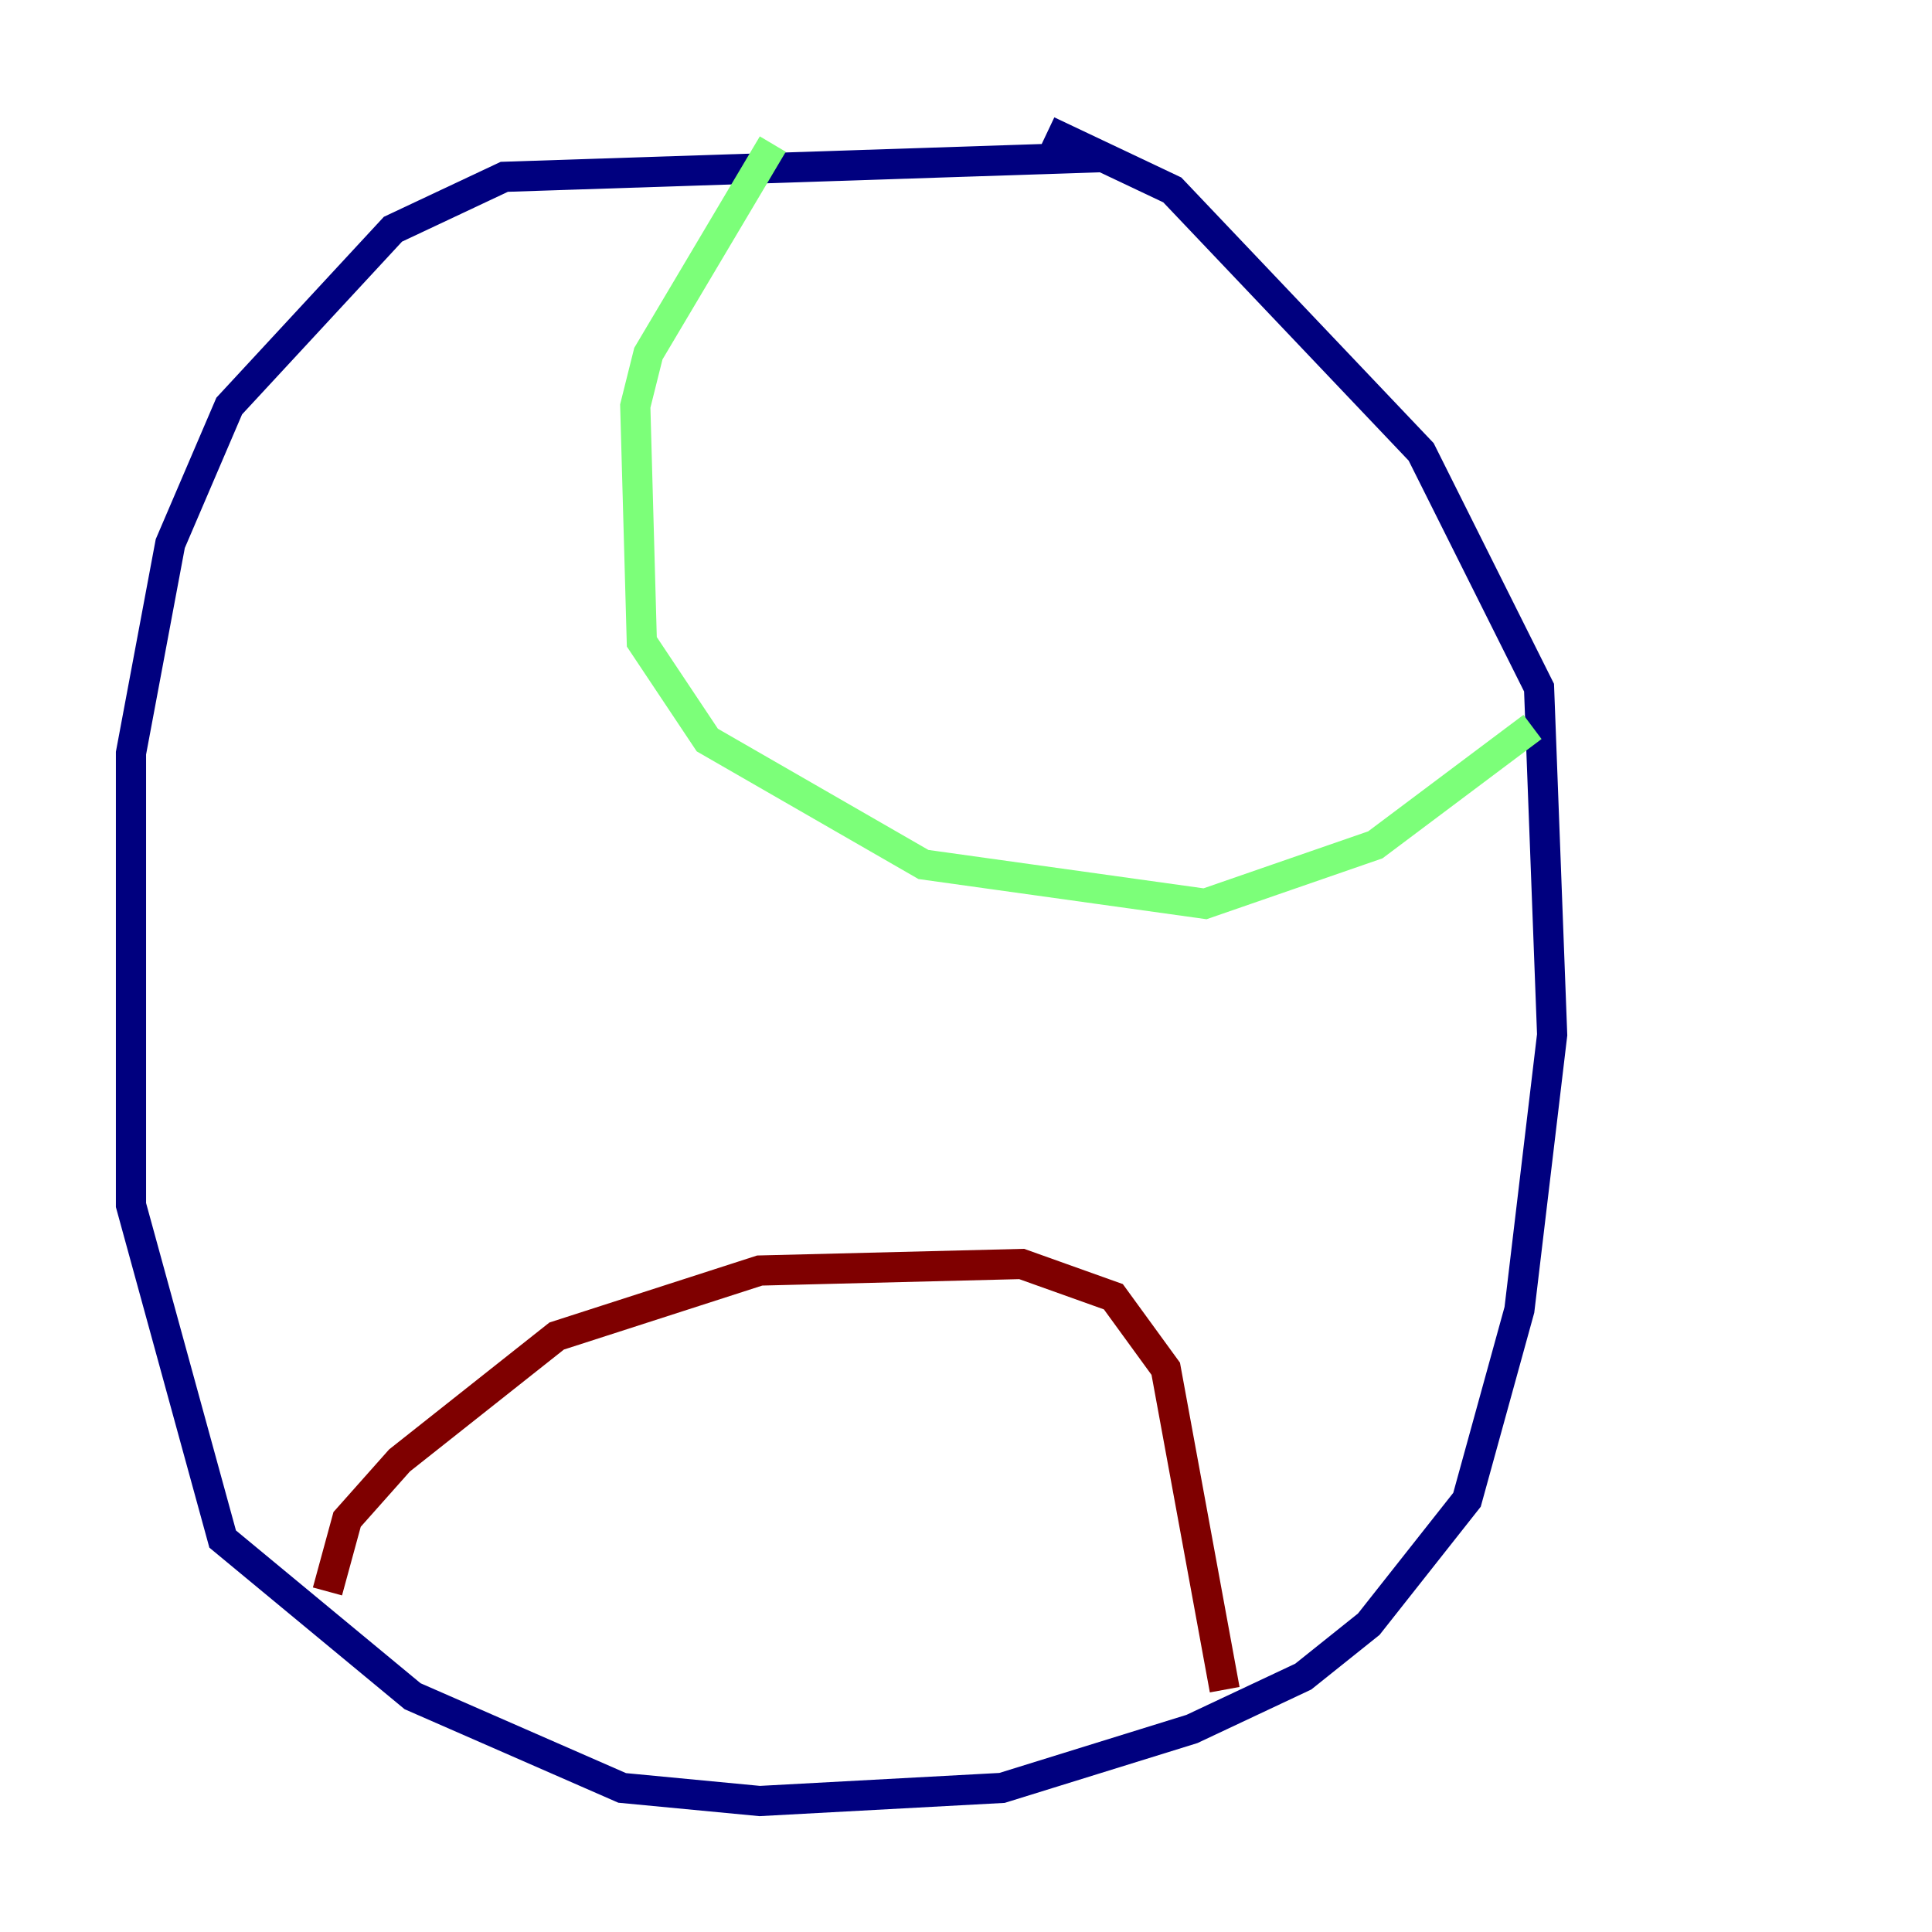 <?xml version="1.0" encoding="utf-8" ?>
<svg baseProfile="tiny" height="128" version="1.2" viewBox="0,0,128,128" width="128" xmlns="http://www.w3.org/2000/svg" xmlns:ev="http://www.w3.org/2001/xml-events" xmlns:xlink="http://www.w3.org/1999/xlink"><defs /><polyline fill="none" points="72.895,10.414 33.41,11.715 26.034,15.186 15.186,26.902 11.281,36.014 8.678,49.898 8.678,79.837 14.752,101.966 27.336,112.38 41.22,118.454 50.332,119.322 66.386,118.454 78.969,114.549 86.346,111.078 90.685,107.607 97.193,99.363 100.664,86.78 102.834,68.556 101.966,45.559 94.156,29.939 77.668,12.583 69.424,8.678" stroke="#00007f" stroke-width="2" /><polyline fill="none" points="51.2,9.546 42.956,23.43 42.088,26.902 42.522,42.522 46.861,49.031 61.18,57.275 79.837,59.878 91.119,55.973 101.532,48.163" stroke="#7cff79" stroke-width="2" /><polyline fill="none" points="21.695,105.437 22.997,100.664 26.468,96.759 36.881,88.515 50.332,84.176 67.688,83.742 73.763,85.912 77.234,90.685 81.139,111.946" stroke="#7f0000" stroke-width="2" /></svg>